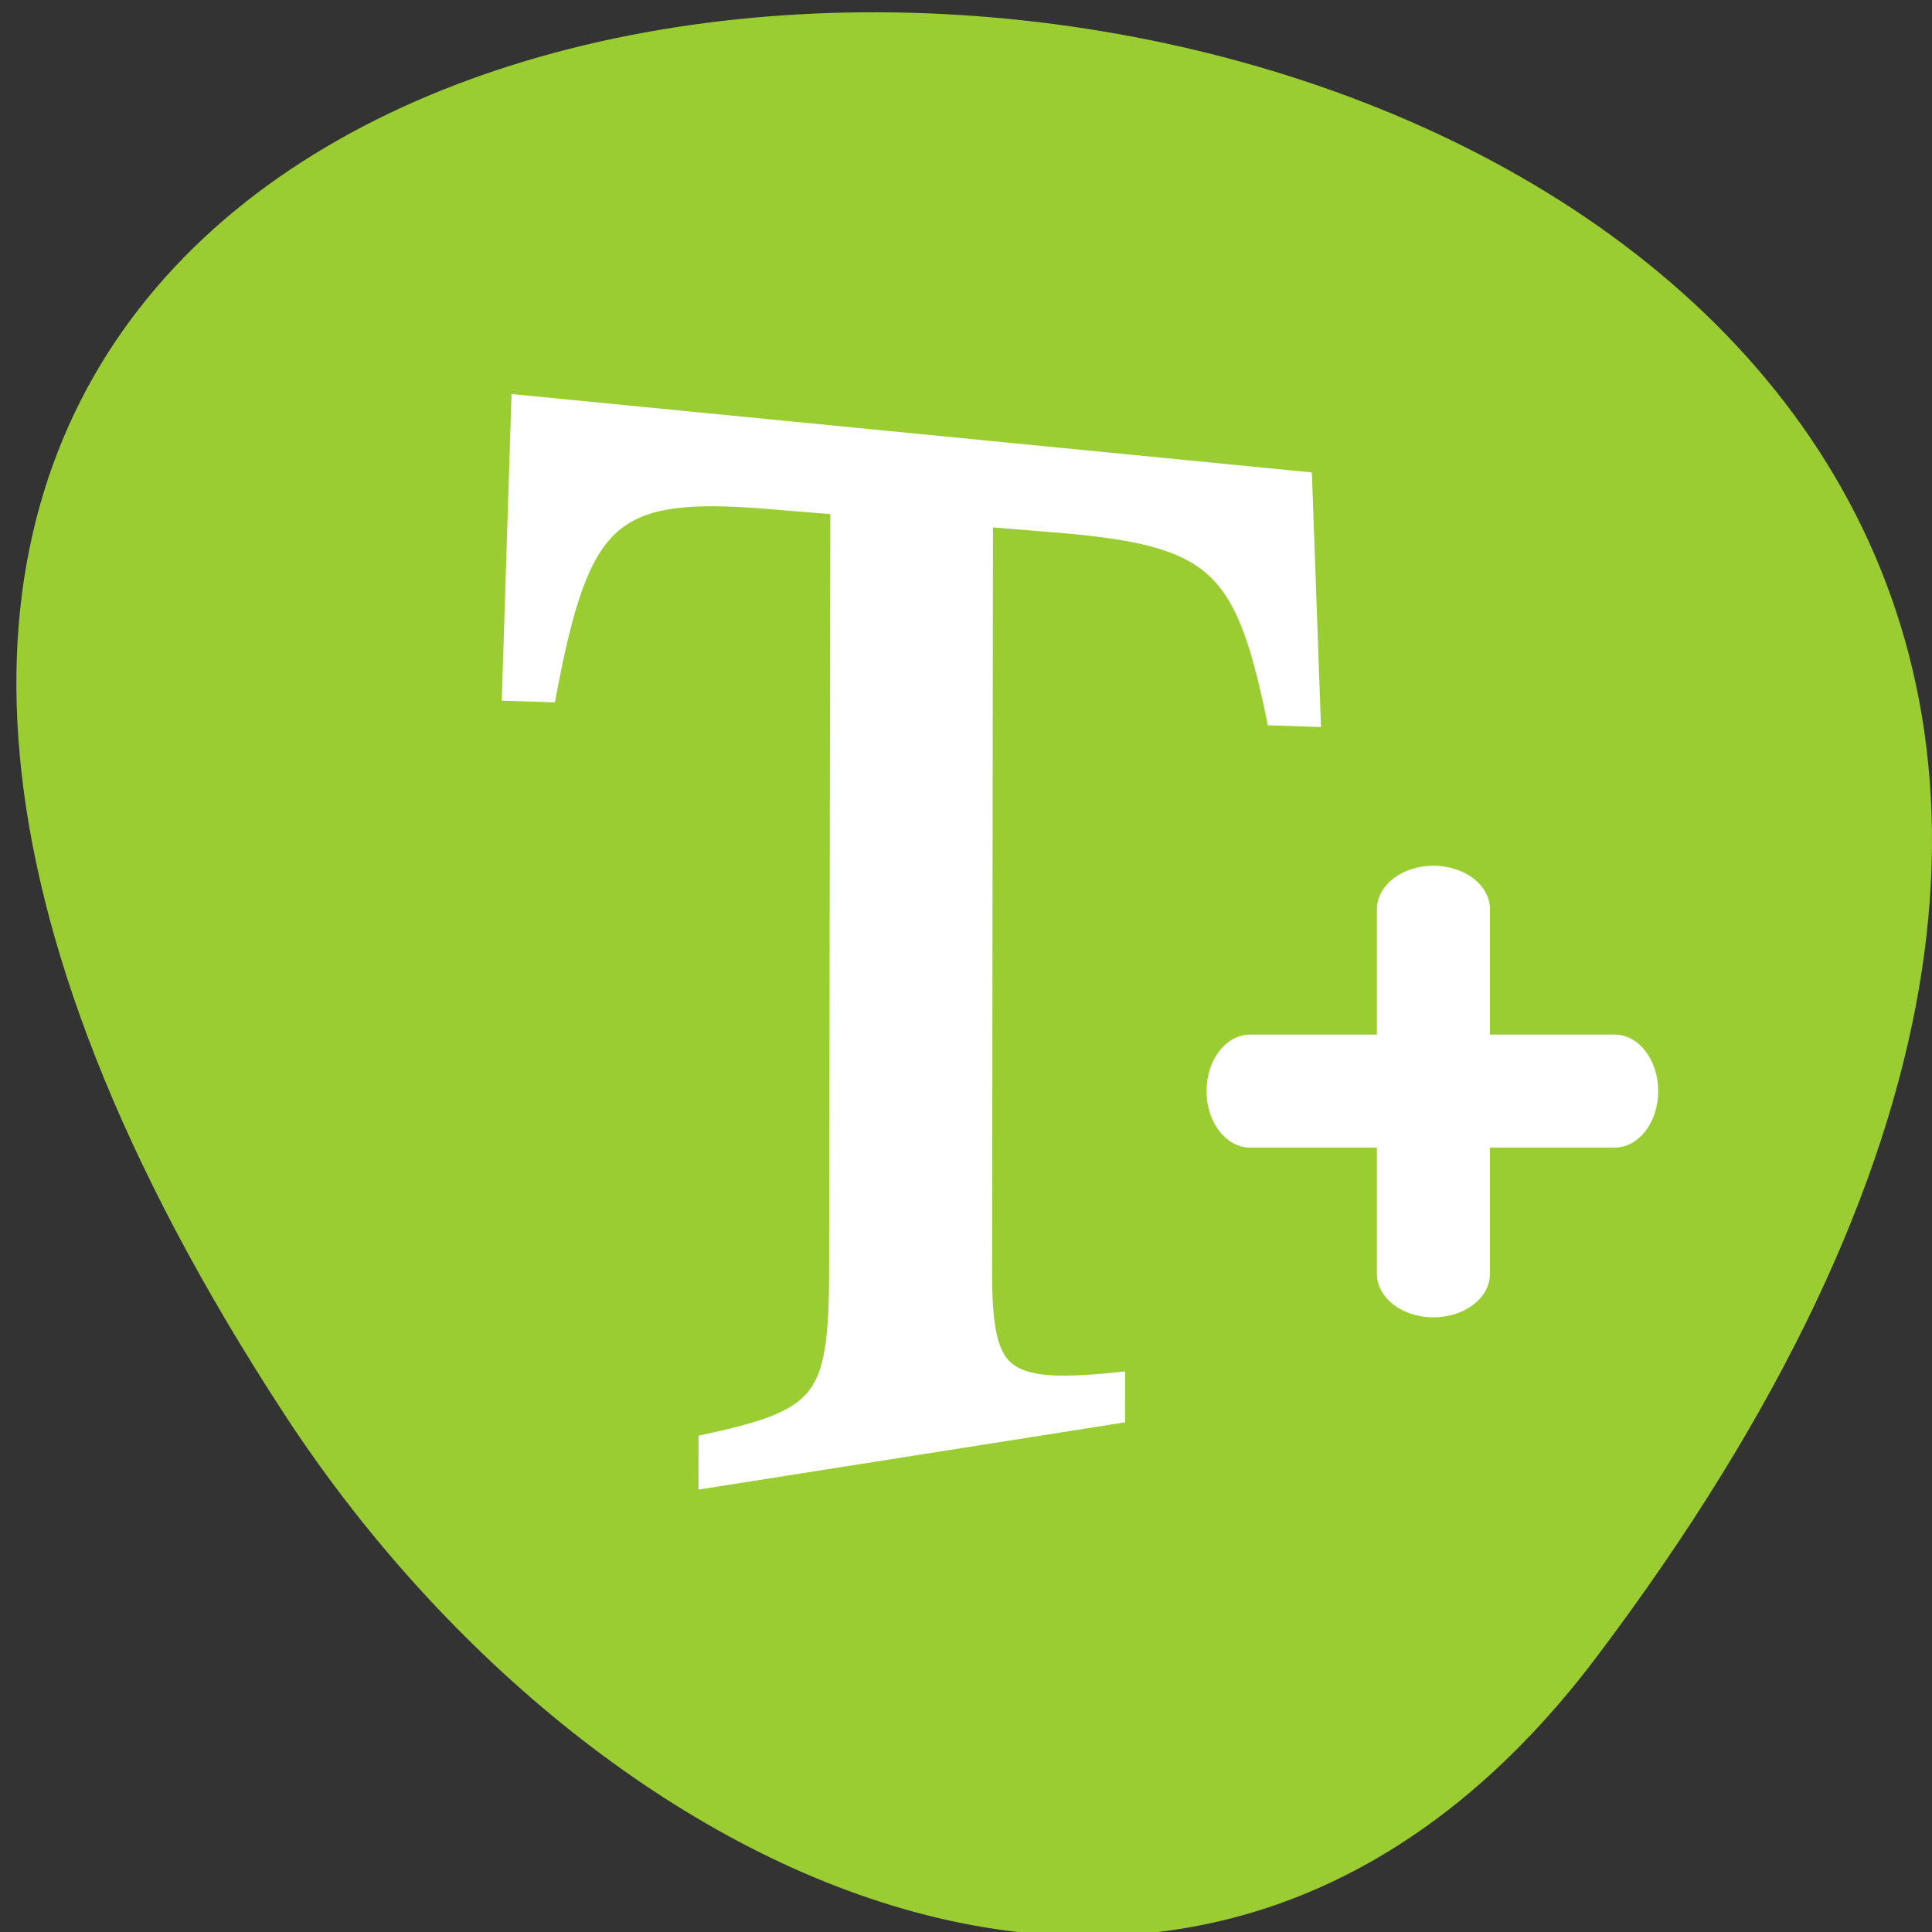<svg xmlns="http://www.w3.org/2000/svg" xmlns:xlink="http://www.w3.org/1999/xlink" viewBox="0 0 256 256"><rect x="0" y="0" width="256" height="256" fill="#333333" stroke="none"/><defs><clipPath><path transform="matrix(15.333 0 0 11.5 415 -125.5)" d="m -24 13 c 0 1.105 -0.672 2 -1.5 2 -0.828 0 -1.5 -0.895 -1.5 -2 0 -1.105 0.672 -2 1.5 -2 0.828 0 1.5 0.895 1.5 2 z"/></clipPath></defs><g transform="translate(-0.004 0.55)"><path d="m 211.55 219.02 c 200.11 -265.25 -350.59 -302.94 -173.86 -32.17 40.29 61.728 120.86 102.43 173.86 32.17 z" style="fill:#9acd32;color:#000"/><g transform="matrix(1.076 0 0 1.198 53.56 52.614)" style="fill:#fff;stroke:#fff"><path d="m 53.811 11.251 c 0 0 -0.149 84.936 -0.149 84.936 -0.025 14.439 -1.907 16.558 -16.08 19.325 0 0 -0.007 3.333 -0.007 3.333 0 0 49.864 -7.06 49.864 -7.06 0 0 0.002 -3.01 0.002 -3.01 -14 1.239 -16.389 -0.571 -16.373 -12.531 0 0 0.106 -83.72 0.106 -83.72 0 0 9.192 0.674 9.192 0.674 19.405 1.424 23.15 4.445 27.06 21.344 0 0 4.088 0.118 4.088 0.118 0 0 -1.021 -25.559 -1.021 -25.559 0 0 -95.99 -8.445 -95.99 -8.445 0 0 -1.107 31.17 -1.107 31.17 0 0 4.088 0.118 4.088 0.118 4.139 -19.616 8.06 -22.769 27.13 -21.371 0 0 9.192 0.675 9.192 0.675" style="fill:#fff;stroke:#fff;stroke-width:2.665"/><path d="m 395.74 1024.86 h -7.937 c -1 0 -1.815 0.813 -1.815 1.815 0 1 0.813 1.815 1.815 1.815 h 7.937 h 3.595 h 7.937 c 1 0 1.815 -0.813 1.815 -1.815 0 -1 -0.813 -1.815 -1.815 -1.815 h -7.937 h -3.595 z" transform="matrix(2.308 0 0 2.7 -790.9 -2695.72)" id="0" style="fill:#fff;stroke:#fff;fill-rule:evenodd;stroke-linecap:round"/><use transform="matrix(0 0.898 -1.114 0 211.75 -37.35)" xlink:href="#0"/></g></g></svg>